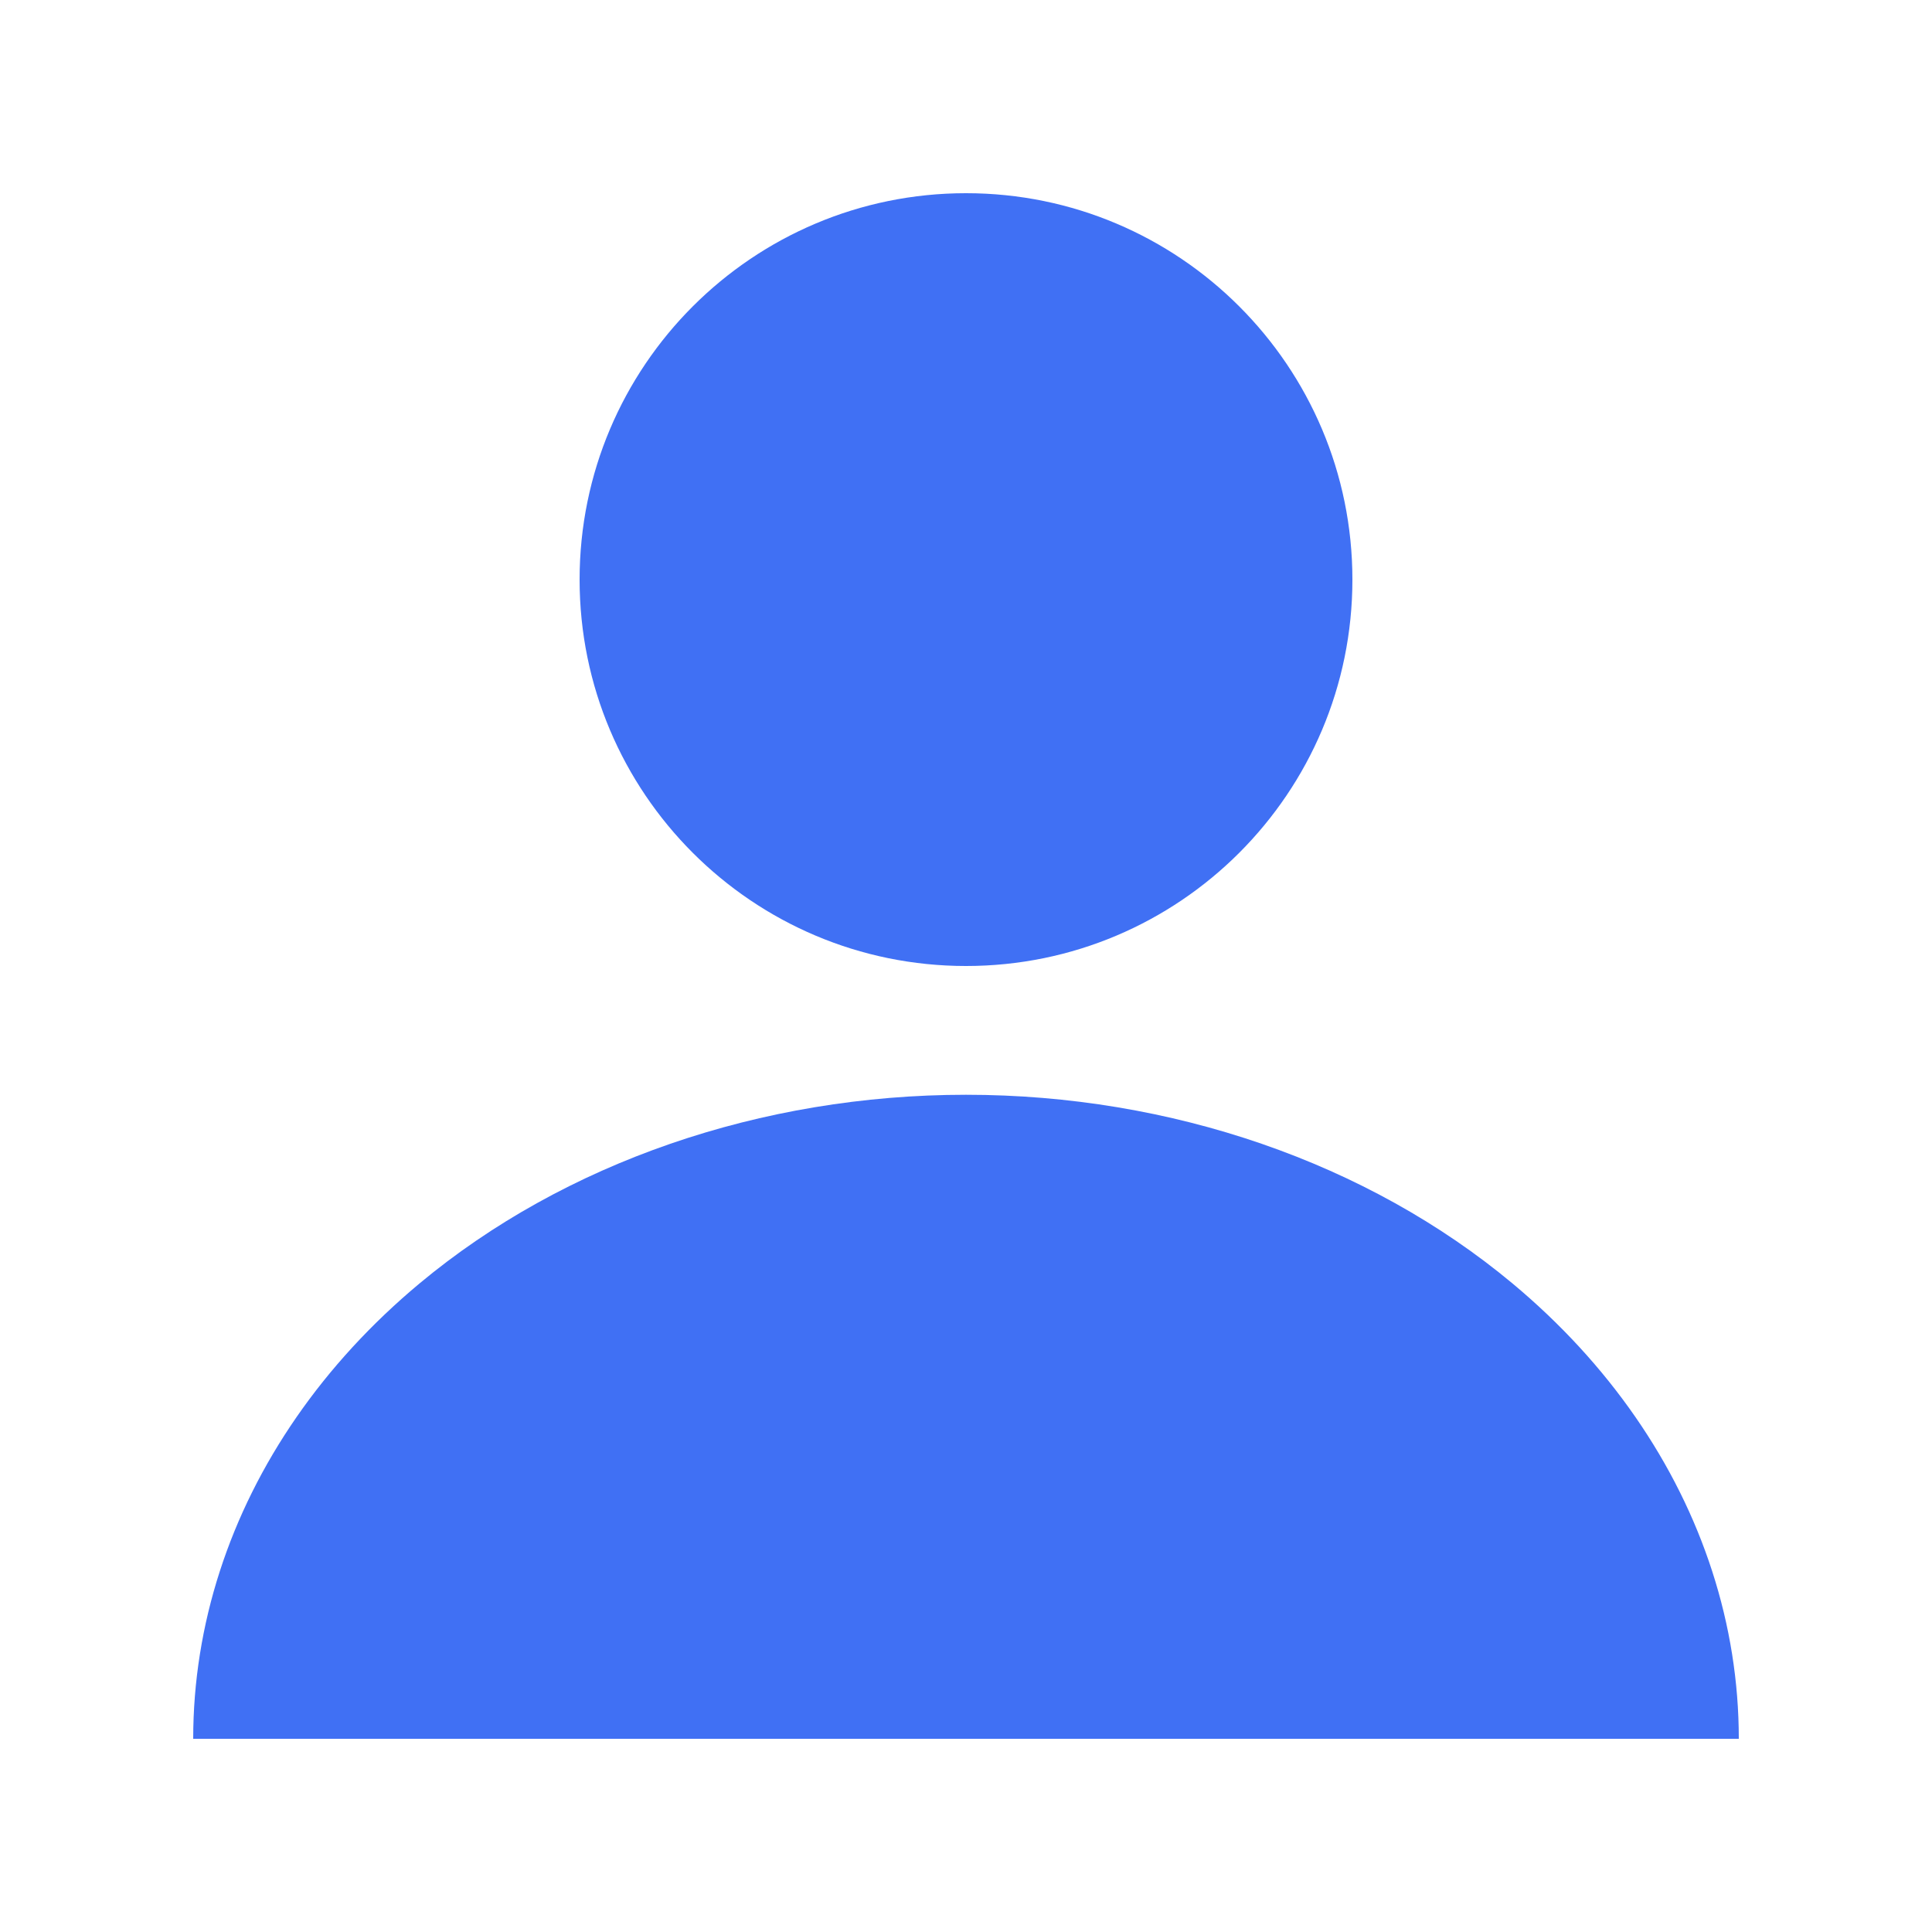 <svg width="20" height="20" viewBox="0 0 20 20" fill="none" xmlns="http://www.w3.org/2000/svg">
<path d="M6 6C6 3.791 7.791 2 10 2C12.209 2 14 3.791 14 6C14 8.209 12.209 10 10 10C7.791 10 6 8.209 6 6Z" fill="#4070F4"/>
<path d="M2.275 16.267C2.094 16.827 2 17.41 2 18H18C18 17.41 17.906 16.827 17.725 16.267C17.364 15.149 16.656 14.119 15.657 13.286C14.157 12.036 12.122 11.333 10 11.333C7.878 11.333 5.843 12.036 4.343 13.286C3.344 14.119 2.636 15.149 2.275 16.267Z" fill="#4070F4"/>
</svg>

